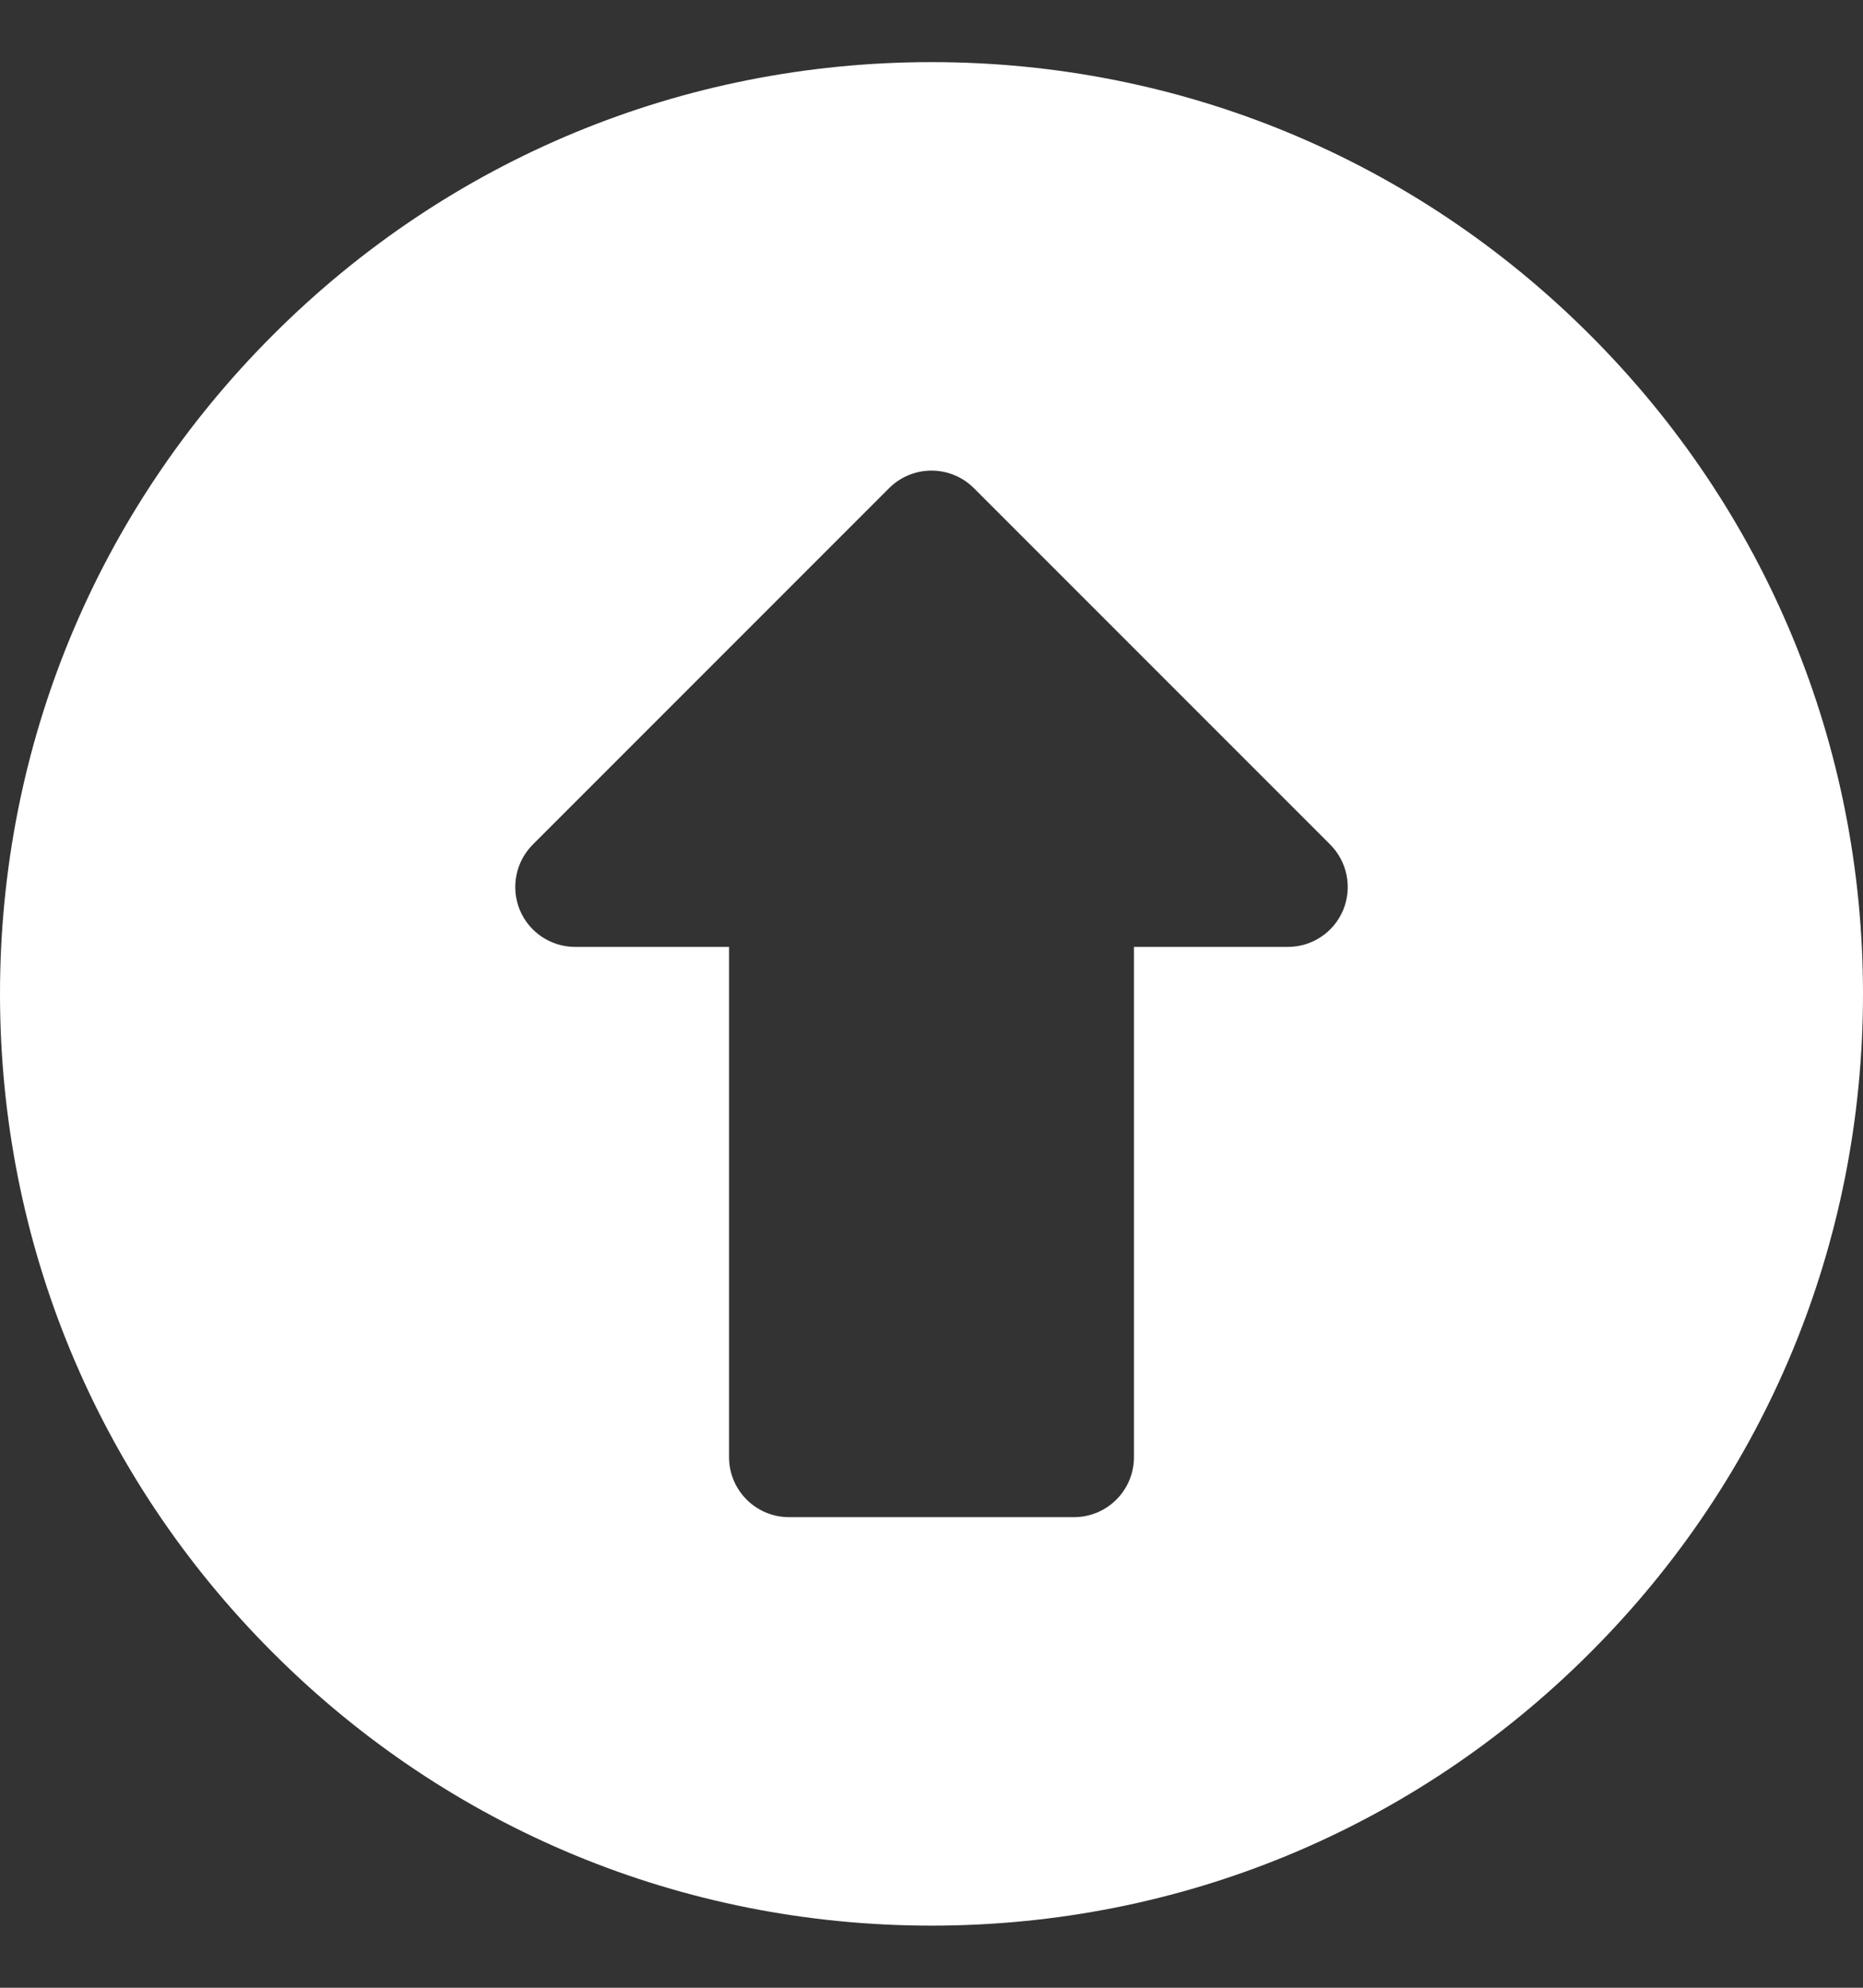 <svg width="15" height="16" viewBox="0 0 15 16" fill="none" xmlns="http://www.w3.org/2000/svg">
<rect x="0" y="0" width="15" height="16" fill="#333333" stroke="none"/>
<path d="M12.803 2.697C11.387 1.28 9.503 0.5 7.5 0.5C5.497 0.5 3.613 1.28 2.197 2.697C0.78 4.113 0 5.997 0 8C0 10.003 0.78 11.887 2.197 13.303C3.613 14.72 5.497 15.5 7.5 15.5C9.503 15.5 11.387 14.72 12.803 13.303C14.22 11.887 15 10.003 15 8C15 5.997 14.22 4.113 12.803 2.697ZM10.815 7.324C10.74 7.505 10.564 7.622 10.369 7.622H9.13V11.729C9.13 11.996 8.914 12.212 8.647 12.212H6.353C6.086 12.212 5.87 11.996 5.87 11.729V7.622H4.631C4.436 7.622 4.26 7.505 4.185 7.324C4.111 7.144 4.152 6.936 4.29 6.798L7.159 3.929C7.249 3.839 7.372 3.788 7.5 3.788C7.628 3.788 7.751 3.839 7.841 3.929L10.71 6.798C10.848 6.936 10.889 7.144 10.815 7.324Z" fill="white"/>
</svg>
